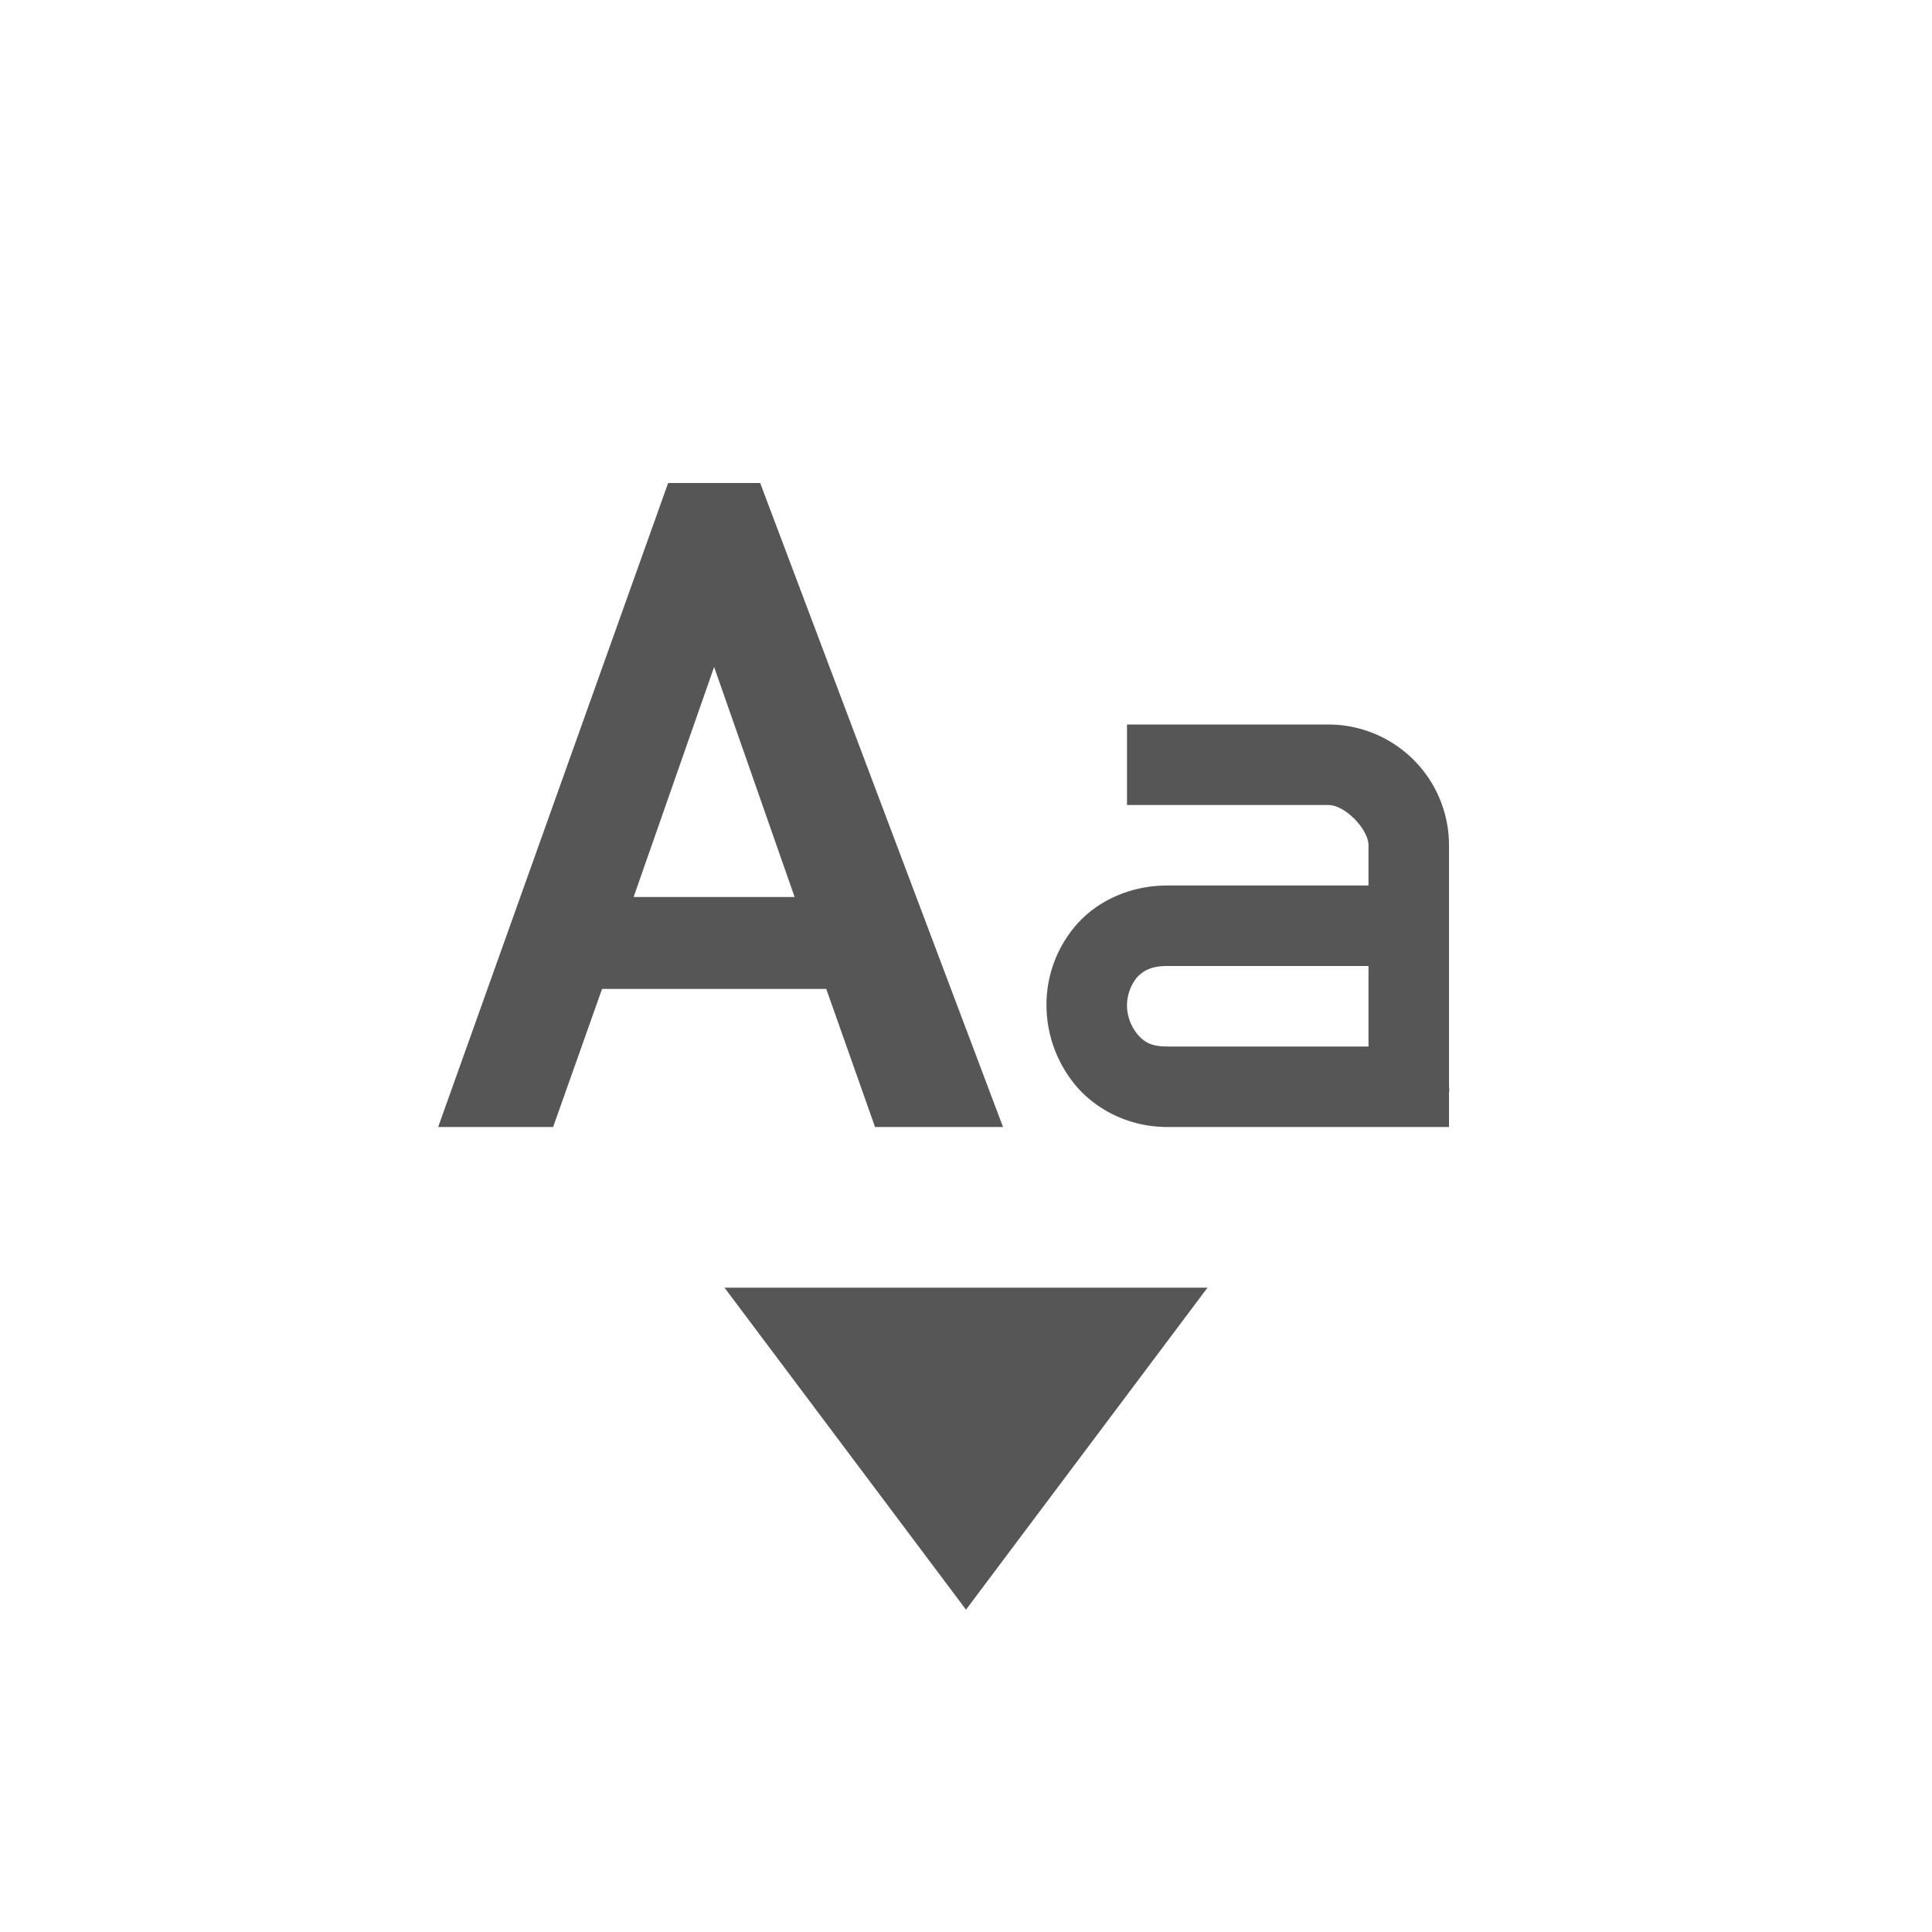 <svg xmlns="http://www.w3.org/2000/svg" width="24" height="24"><defs><style id="current-color-scheme" type="text/css"></style></defs><path d="M8.3 6l-2.857 8h1.428l.608-1.715h2.785L10.87 14h1.59L9.443 6H8.301zm.571 2.285l1 2.858h-2l1-2.858zM14 9v1h2.5c.214 0 .5.307.5.5v.5h-2.5c-.46 0-.868.192-1.125.484A1.509 1.509 0 0 0 13 12.5c.003.36.134.726.39 1.016.26.289.66.484 1.11.484H18v-.422c.008-.047 0-.078 0-.078v-3A1.5 1.5 0 0 0 16.5 9H14zm.5 3H17v1h-2.5c-.199 0-.283-.055-.36-.14a.572.572 0 0 1-.14-.36.56.56 0 0 1 .125-.36c.08-.081.17-.139.375-.14zM9 15.996l3 4 3-4H9z" fill="currentColor" color="#565656"/></svg>
